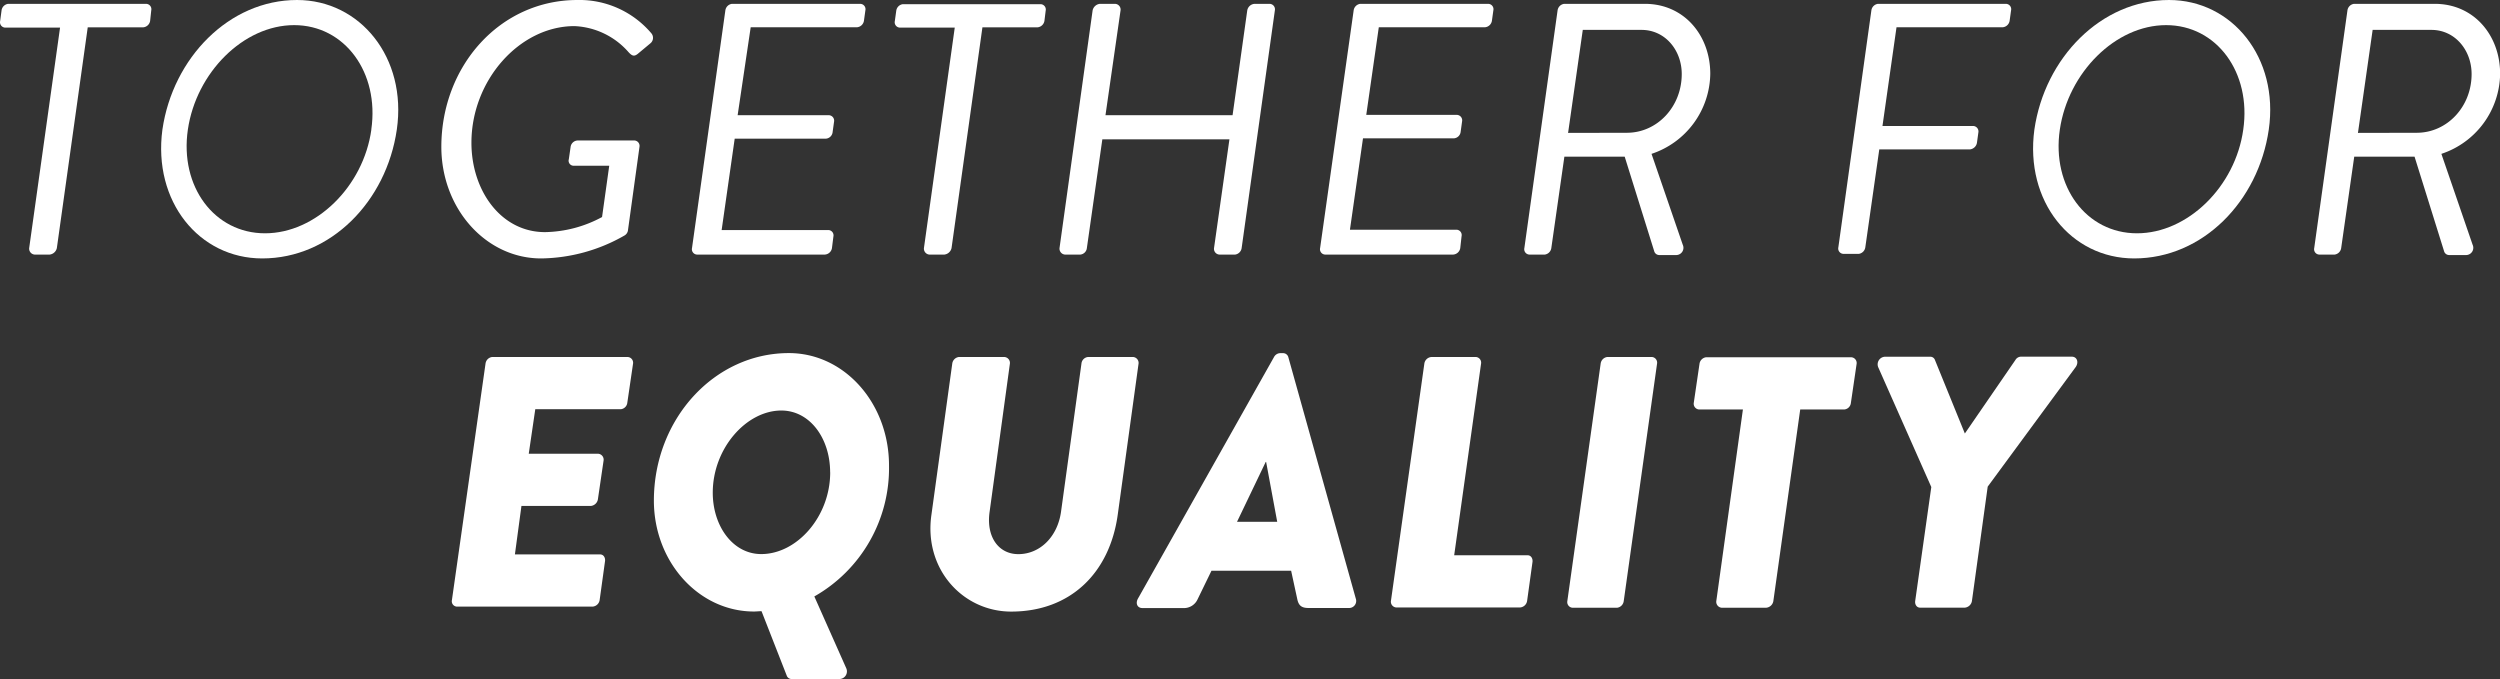 <svg version="1.1" viewBox="0 0 382.98 104.03" xmlns="http://www.w3.org/2000/svg">
 <rect x="0" y="0" width="382.98" height="104.03" fill="#333333" stroke="none"/>
 <defs>
  <style>.cls-1{fill:#fff;}</style>
 </defs>
 <title>Risorsa 8</title>
 <g data-name="Livello 2">
  <g id="HomePage_Fissa" data-name="HomePage Fissa">
   <path class="cls-1" d="M9.2,4.23H.79a.82.82,0,0,1-.77-1L.24,1.59a1.17,1.17,0,0,1,1-1H22.4a.82.82,0,0,1,.77,1L23,3.19a1.18,1.18,0,0,1-1.1,1H13.44L8.71,38a1.28,1.28,0,0,1-1.1,1H5.3a.91.91,0,0,1-.83-1Z"/>
   <path class="cls-1" d="M24.88,19.85C26.48,8.85,35.11,0,45.5,0c9.68,0,16.88,8.85,15.29,19.85S50.67,39.59,40.17,39.59C30.49,39.59,23.4,30.85,24.88,19.85Zm32,0c1.26-8.74-4.07-16-11.82-16s-15,7.26-16.28,16,4.07,15.89,11.82,15.89S55.68,28.6,56.89,19.85Z"/>
   <path class="cls-1" d="M88.46,0A14.44,14.44,0,0,1,99.79,5.11a1.08,1.08,0,0,1-.17,1.54L97.7,8.25c-.55.44-.88.33-1.43-.28A11.66,11.66,0,0,0,88,4c-8.36,0-15.78,8.25-15.78,17.87,0,7.31,4.51,13.69,11.27,13.69a19,19,0,0,0,8.74-2.31l1.1-7.86H87.91a.77.77,0,0,1-.77-1l.27-1.87a1.13,1.13,0,0,1,1.1-1H97.2a.83.83,0,0,1,.77.93L96.21,35.2a1.09,1.09,0,0,1-.55.88A26.25,26.25,0,0,1,82.9,39.59c-8.47,0-15.29-7.64-15.29-17.1C67.62,10.12,76.58,0,88.46,0Z"/>
   <path class="cls-1" d="M111.12,1.59a1.17,1.17,0,0,1,1-1H131.8a.82.82,0,0,1,.77,1l-.22,1.59a1.18,1.18,0,0,1-1.1,1H115L113,17.65H127a.84.84,0,0,1,.77,1l-.22,1.59a1.12,1.12,0,0,1-1,1H112.55l-2,14H126.9a.82.82,0,0,1,.77,1L127.45,38a1.18,1.18,0,0,1-1.1,1H106.78a.82.82,0,0,1-.77-1Z"/>
   <path class="cls-1" d="M146.26,4.23h-8.41a.82.82,0,0,1-.77-1l.22-1.59a1.17,1.17,0,0,1,1-1h21.12a.82.82,0,0,1,.77,1L160,3.19a1.18,1.18,0,0,1-1.1,1H150.5L145.77,38a1.28,1.28,0,0,1-1.1,1h-2.31a.91.91,0,0,1-.82-1Z"/>
   <path class="cls-1" d="M167.38,1.59a1.28,1.28,0,0,1,1.1-1h2.36a.88.88,0,0,1,.82,1l-2.31,16.06h19.47l2.25-16.06a1.22,1.22,0,0,1,1.1-1h2.36a.84.84,0,0,1,.77,1L190.21,38a1.17,1.17,0,0,1-1,1H186.8a.88.88,0,0,1-.82-1l2.36-16.66H168.87L166.5,38a1.12,1.12,0,0,1-1,1h-2.36a.91.91,0,0,1-.83-1Z"/>
   <path class="cls-1" d="M207.37,1.59a1.17,1.17,0,0,1,1-1H228a.82.82,0,0,1,.77,1l-.22,1.59a1.18,1.18,0,0,1-1.1,1H211.22l-1.92,13.42h13.91a.84.84,0,0,1,.77,1l-.22,1.59a1.12,1.12,0,0,1-1,1H208.8l-2,14h16.33a.82.82,0,0,1,.77,1L223.7,38a1.18,1.18,0,0,1-1.1,1H203a.82.82,0,0,1-.77-1Z"/>
   <path class="cls-1" d="M238.61,1.59a1.17,1.17,0,0,1,1-1H252c6,0,10,4.84,10,10.72a13.11,13.11,0,0,1-9,12.26l4.78,13.91a1.11,1.11,0,0,1-.94,1.59h-2.69a.81.81,0,0,1-.71-.5L248.89,24h-9.24l-2,14a1.17,1.17,0,0,1-1,1h-2.36a.82.82,0,0,1-.77-1Zm10.61,18.75c4.67,0,8.41-4,8.41-9,0-3.63-2.53-6.76-6.16-6.76h-9l-2.25,15.78Z"/>
   <path class="cls-1" d="M286.68,1.59a1.17,1.17,0,0,1,1-1h19.63a.82.82,0,0,1,.77,1l-.22,1.59a1.18,1.18,0,0,1-1.1,1H290.53L288.38,19.3H302.3a.84.84,0,0,1,.77,1l-.22,1.59a1.22,1.22,0,0,1-1.1,1H287.89l-2.14,15a1.17,1.17,0,0,1-1,1h-2.36a.82.82,0,0,1-.77-1Z"/>
   <path class="cls-1" d="m311.65 19.85c1.59-11 10.23-19.85 20.62-19.85 9.68 0 16.88 8.85 15.29 19.85s-10.12 19.74-20.62 19.74c-9.68 0-16.78-8.74-15.29-19.74zm32 0c1.26-8.74-4.07-16-11.82-16s-15 7.26-16.28 16 4.07 15.89 11.82 15.89 15.07-7.14 16.28-15.89z"/>
   <path class="cls-1" d="M359.61,1.59a1.17,1.17,0,0,1,1-1H373c6,0,10,4.84,10,10.72a13.11,13.11,0,0,1-9,12.26l4.78,13.91a1.11,1.11,0,0,1-.94,1.59h-2.69a.81.81,0,0,1-.71-.5L369.89,24h-9.24l-2,14a1.17,1.17,0,0,1-1,1h-2.36a.82.82,0,0,1-.77-1Zm10.61,18.75c4.67,0,8.41-4,8.41-9,0-3.63-2.53-6.76-6.16-6.76h-9l-2.25,15.78Z"/>
   <path class="cls-1" d="M74.38,55.69a1.17,1.17,0,0,1,1-1H96.16a.88.88,0,0,1,.82,1l-.88,6a1.12,1.12,0,0,1-1,1H82l-1,6.82H91.65a.91.91,0,0,1,.82,1l-.88,6a1.22,1.22,0,0,1-1.1,1H79.88l-1,7.42H91.92c.55,0,.82.5.77,1l-.83,6a1.18,1.18,0,0,1-1.1,1H70a.82.82,0,0,1-.77-1Z"/>
   <path class="cls-1" d="m120.85 54.09c8.52 0 15.34 7.7 15.34 17.21a22.6 22.6 0 0 1-11.44 20.07l4.89 11a1.17 1.17 0 0 1-1 1.65h-7.42a0.78 0.78 0 0 1-0.71-0.55l-3.85-9.84c-0.39 0-0.77 0.05-1.15 0.05-8.47 0-15.34-7.59-15.34-17 0.01-12.47 9.24-22.59 20.68-22.59zm6.32 18.26c0-5.17-3.08-9.46-7.48-9.46-5.33 0-10.5 5.77-10.5 12.59 0 5.11 3.08 9.4 7.42 9.4 5.45 0.01 10.57-5.71 10.57-12.53z"/>
   <path class="cls-1" d="M145.88,55.69a1.17,1.17,0,0,1,1-1h7a.91.91,0,0,1,.83,1L151.6,78.4c-.55,3.85,1.38,6.49,4.4,6.49,3.3,0,6-2.64,6.54-6.49l3.13-22.71a1.12,1.12,0,0,1,1-1h6.93a.91.91,0,0,1,.82,1l-3.19,23.15C170,87.75,164,93.69,154.9,93.69c-7.37,0-13.42-6.49-12.21-14.85Z"/>
   <path class="cls-1" d="M174.32,91.71l20.84-37a1.12,1.12,0,0,1,.93-.61h.5a.83.83,0,0,1,.77.61l10.34,37a1.08,1.08,0,0,1-1,1.43h-6.21c-1,0-1.54-.28-1.76-1.37l-.94-4.34H185.59l-2.14,4.4a2.29,2.29,0,0,1-2.2,1.32H175C174.21,93.14,173.93,92.42,174.32,91.71Zm21.34-11.77-1.7-9.18h-.06l-4.4,9.18Z"/>
   <path class="cls-1" d="M218.2,55.69a1.18,1.18,0,0,1,1.1-1h6.82a.87.87,0,0,1,.77,1l-4.12,29.37H234c.55,0,.82.5.77,1l-.83,6a1.18,1.18,0,0,1-1.1,1H213.91a.88.88,0,0,1-.83-1Z"/>
   <path class="cls-1" d="M245.21,55.69a1.17,1.17,0,0,1,1-1h6.87a.87.87,0,0,1,.77,1l-5.11,36.41a1.17,1.17,0,0,1-1,1h-6.87a.87.87,0,0,1-.77-1Z"/>
   <path class="cls-1" d="M267,62.73h-6.71a.88.88,0,0,1-.82-1l.88-6a1.17,1.17,0,0,1,1-1H283.6a.88.88,0,0,1,.82,1l-.88,6a1.12,1.12,0,0,1-1,1h-6.76l-4.12,29.37a1.22,1.22,0,0,1-1.1,1h-6.82a.91.91,0,0,1-.82-1Z"/>
   <path class="cls-1" d="M295.86,74.61l-8.14-18.37a1.17,1.17,0,0,1,1-1.59h6.93a.75.75,0,0,1,.77.5L301,66.41l7.75-11.27a1,1,0,0,1,.88-.5h7.75c.83,0,1.1.88.6,1.59L304.5,74.55l-2.42,17.54a1.22,1.22,0,0,1-1.1,1h-6.82c-.55,0-.83-.5-.77-1Z"/>
  </g>
 </g>
</svg>

